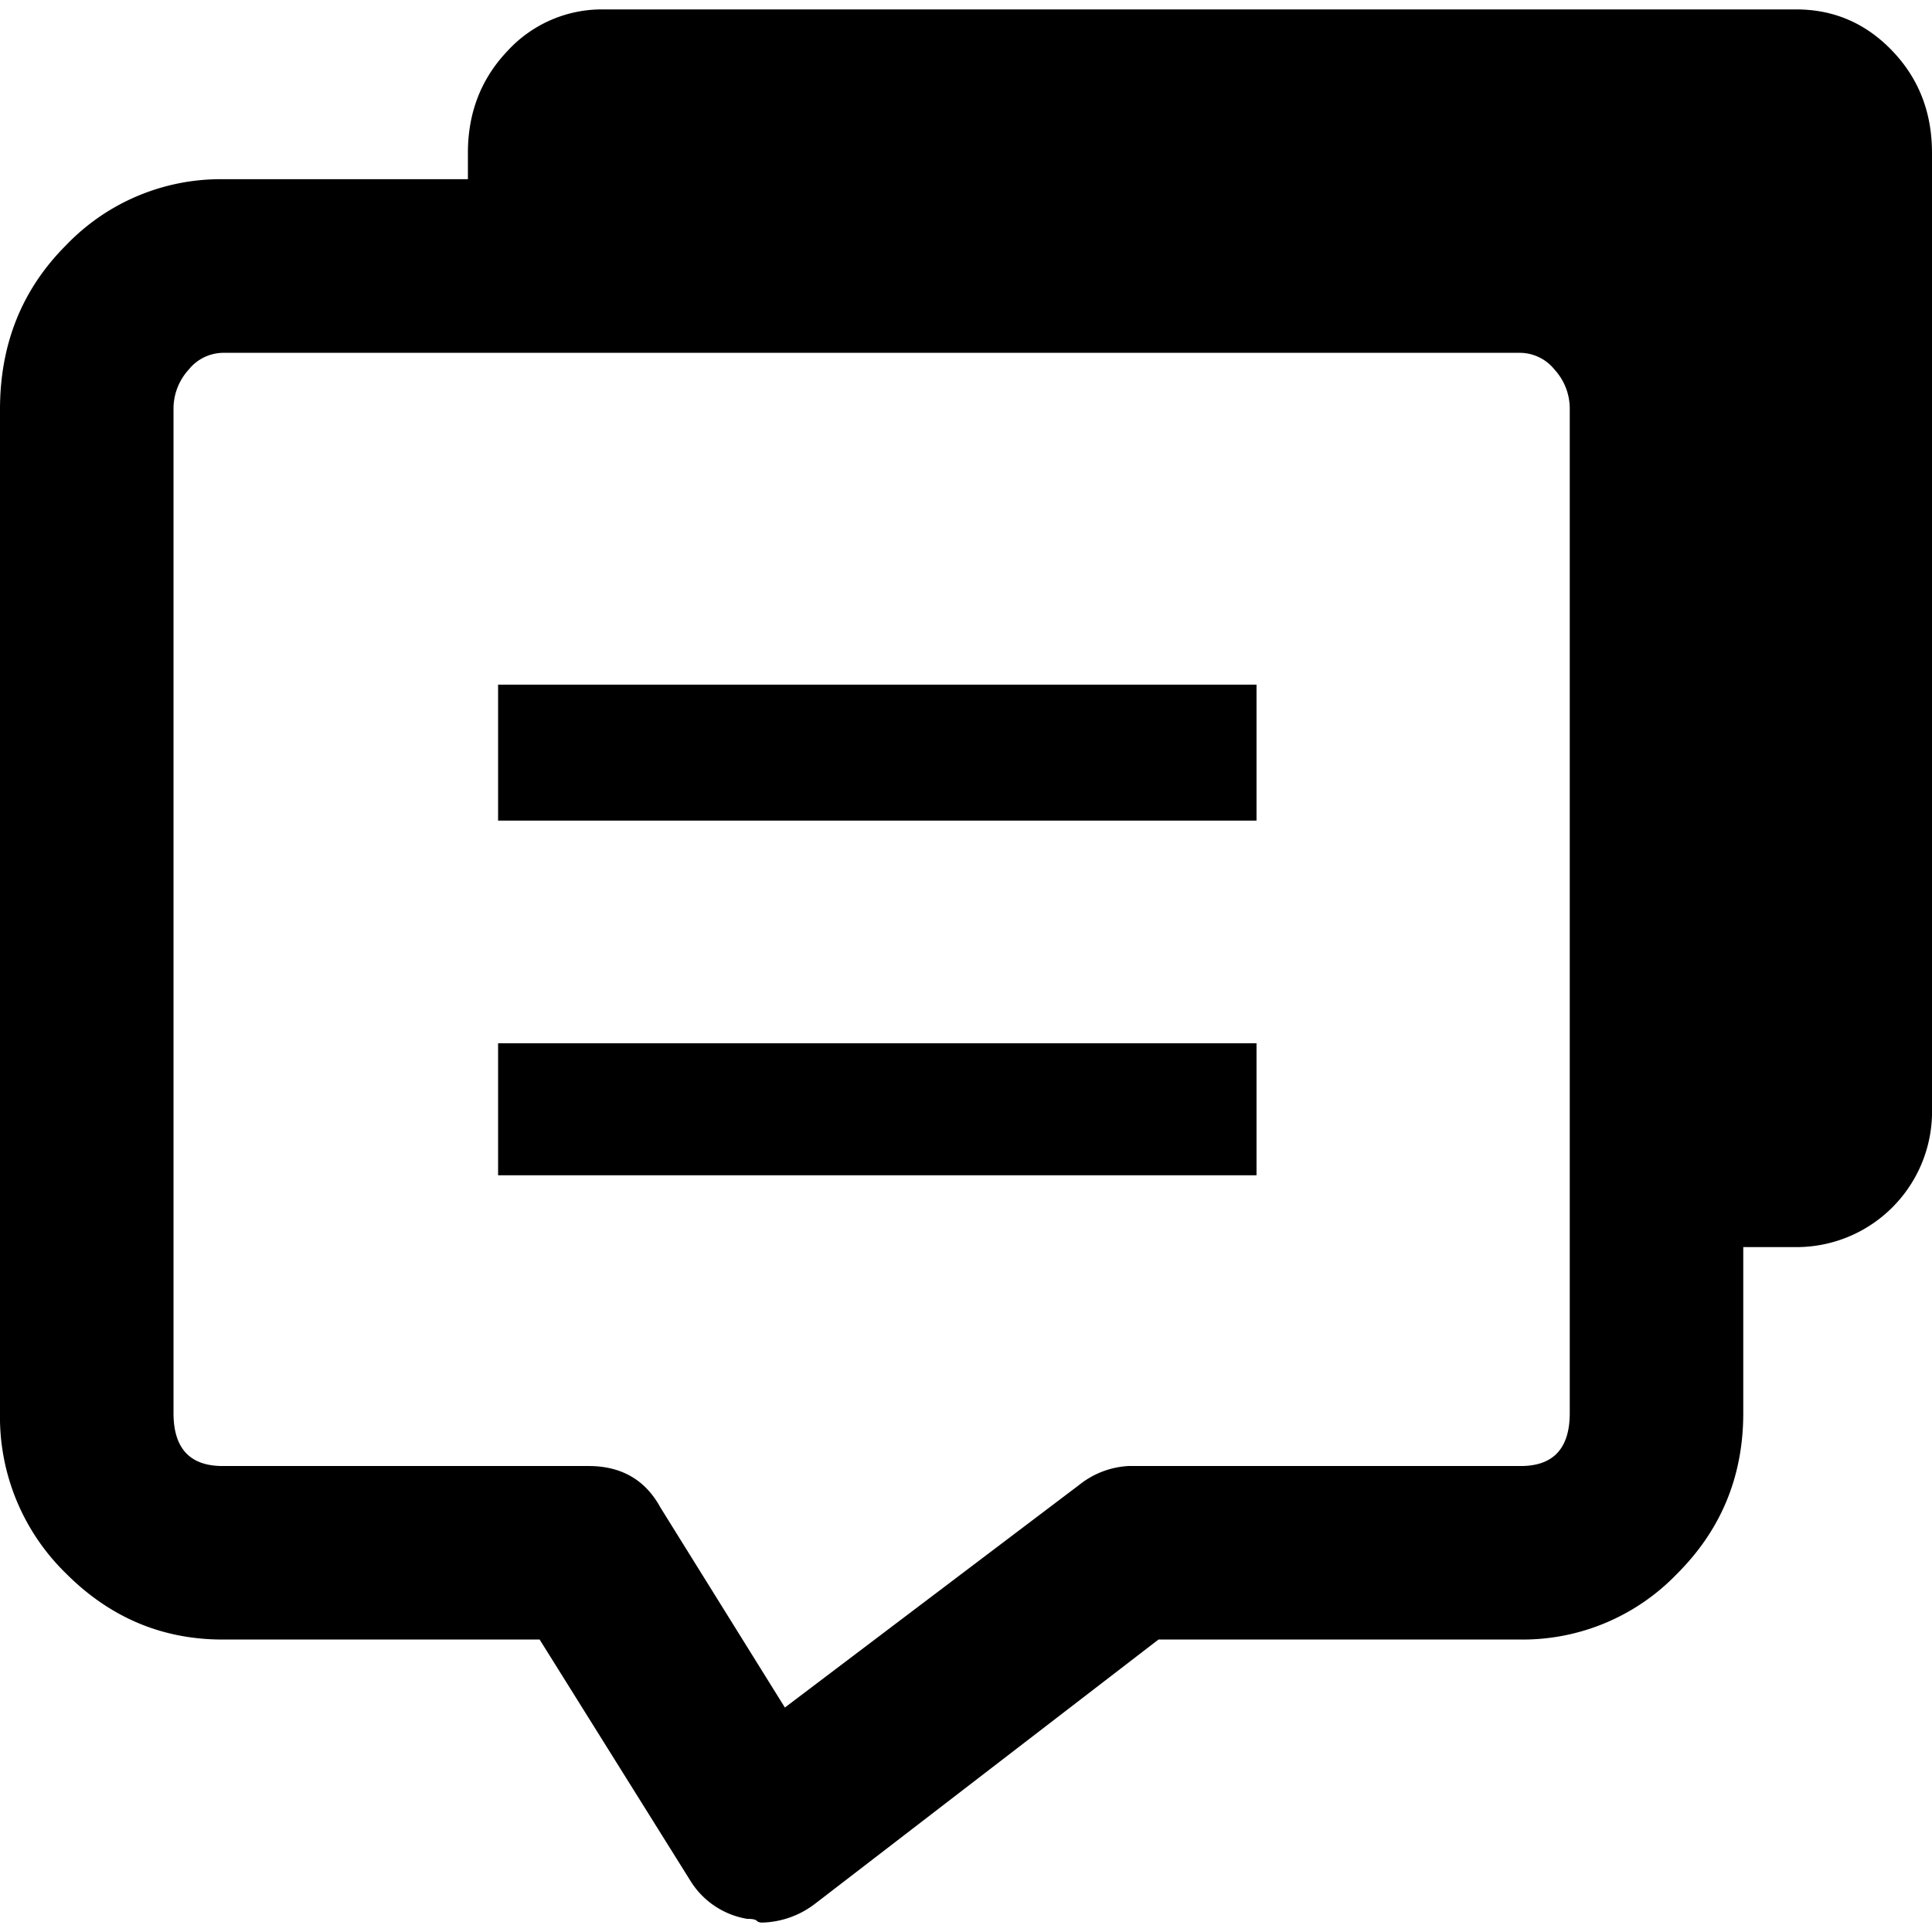 <svg xmlns="http://www.w3.org/2000/svg" viewBox="0 0 16 16">
    <path fill="#000" fill-rule="evenodd" d="M14.875.078c.313 0 .578.115.797.344.219.229.328.51.328.844v7.906a1.123 1.123 0 0 1-1.125 1.156h-.438v1.375c0 .521-.182.964-.546 1.328a1.772 1.772 0 0 1-1.297.547h-3L6.75 15.766a.75.75 0 0 1-.438.156c-.02 0-.036-.005-.046-.016-.01-.01-.037-.015-.079-.015a.684.684 0 0 1-.468-.313l-1.25-2H1.844c-.5 0-.933-.182-1.297-.547A1.808 1.808 0 0 1 0 11.703V3.391c0-.542.182-.995.547-1.36a1.772 1.772 0 0 1 1.297-.547h2.031v-.218c0-.334.11-.615.328-.844A1.06 1.06 0 0 1 5 .078h9.875zM13 3.391a.478.478 0 0 0-.125-.329.37.37 0 0 0-.281-.14H1.844a.37.37 0 0 0-.282.14.478.478 0 0 0-.125.329v8.312c0 .292.136.438.407.438h3.031c.27 0 .469.114.594.343L6.5 14.141l2.438-1.844a.714.714 0 0 1 .406-.156h3.25c.27 0 .406-.146.406-.438V3.391zM4.125 5.67h6.281v1.126H4.125V5.672zm0 2.97h6.281v1.093H4.125V8.641z"/>
</svg>
